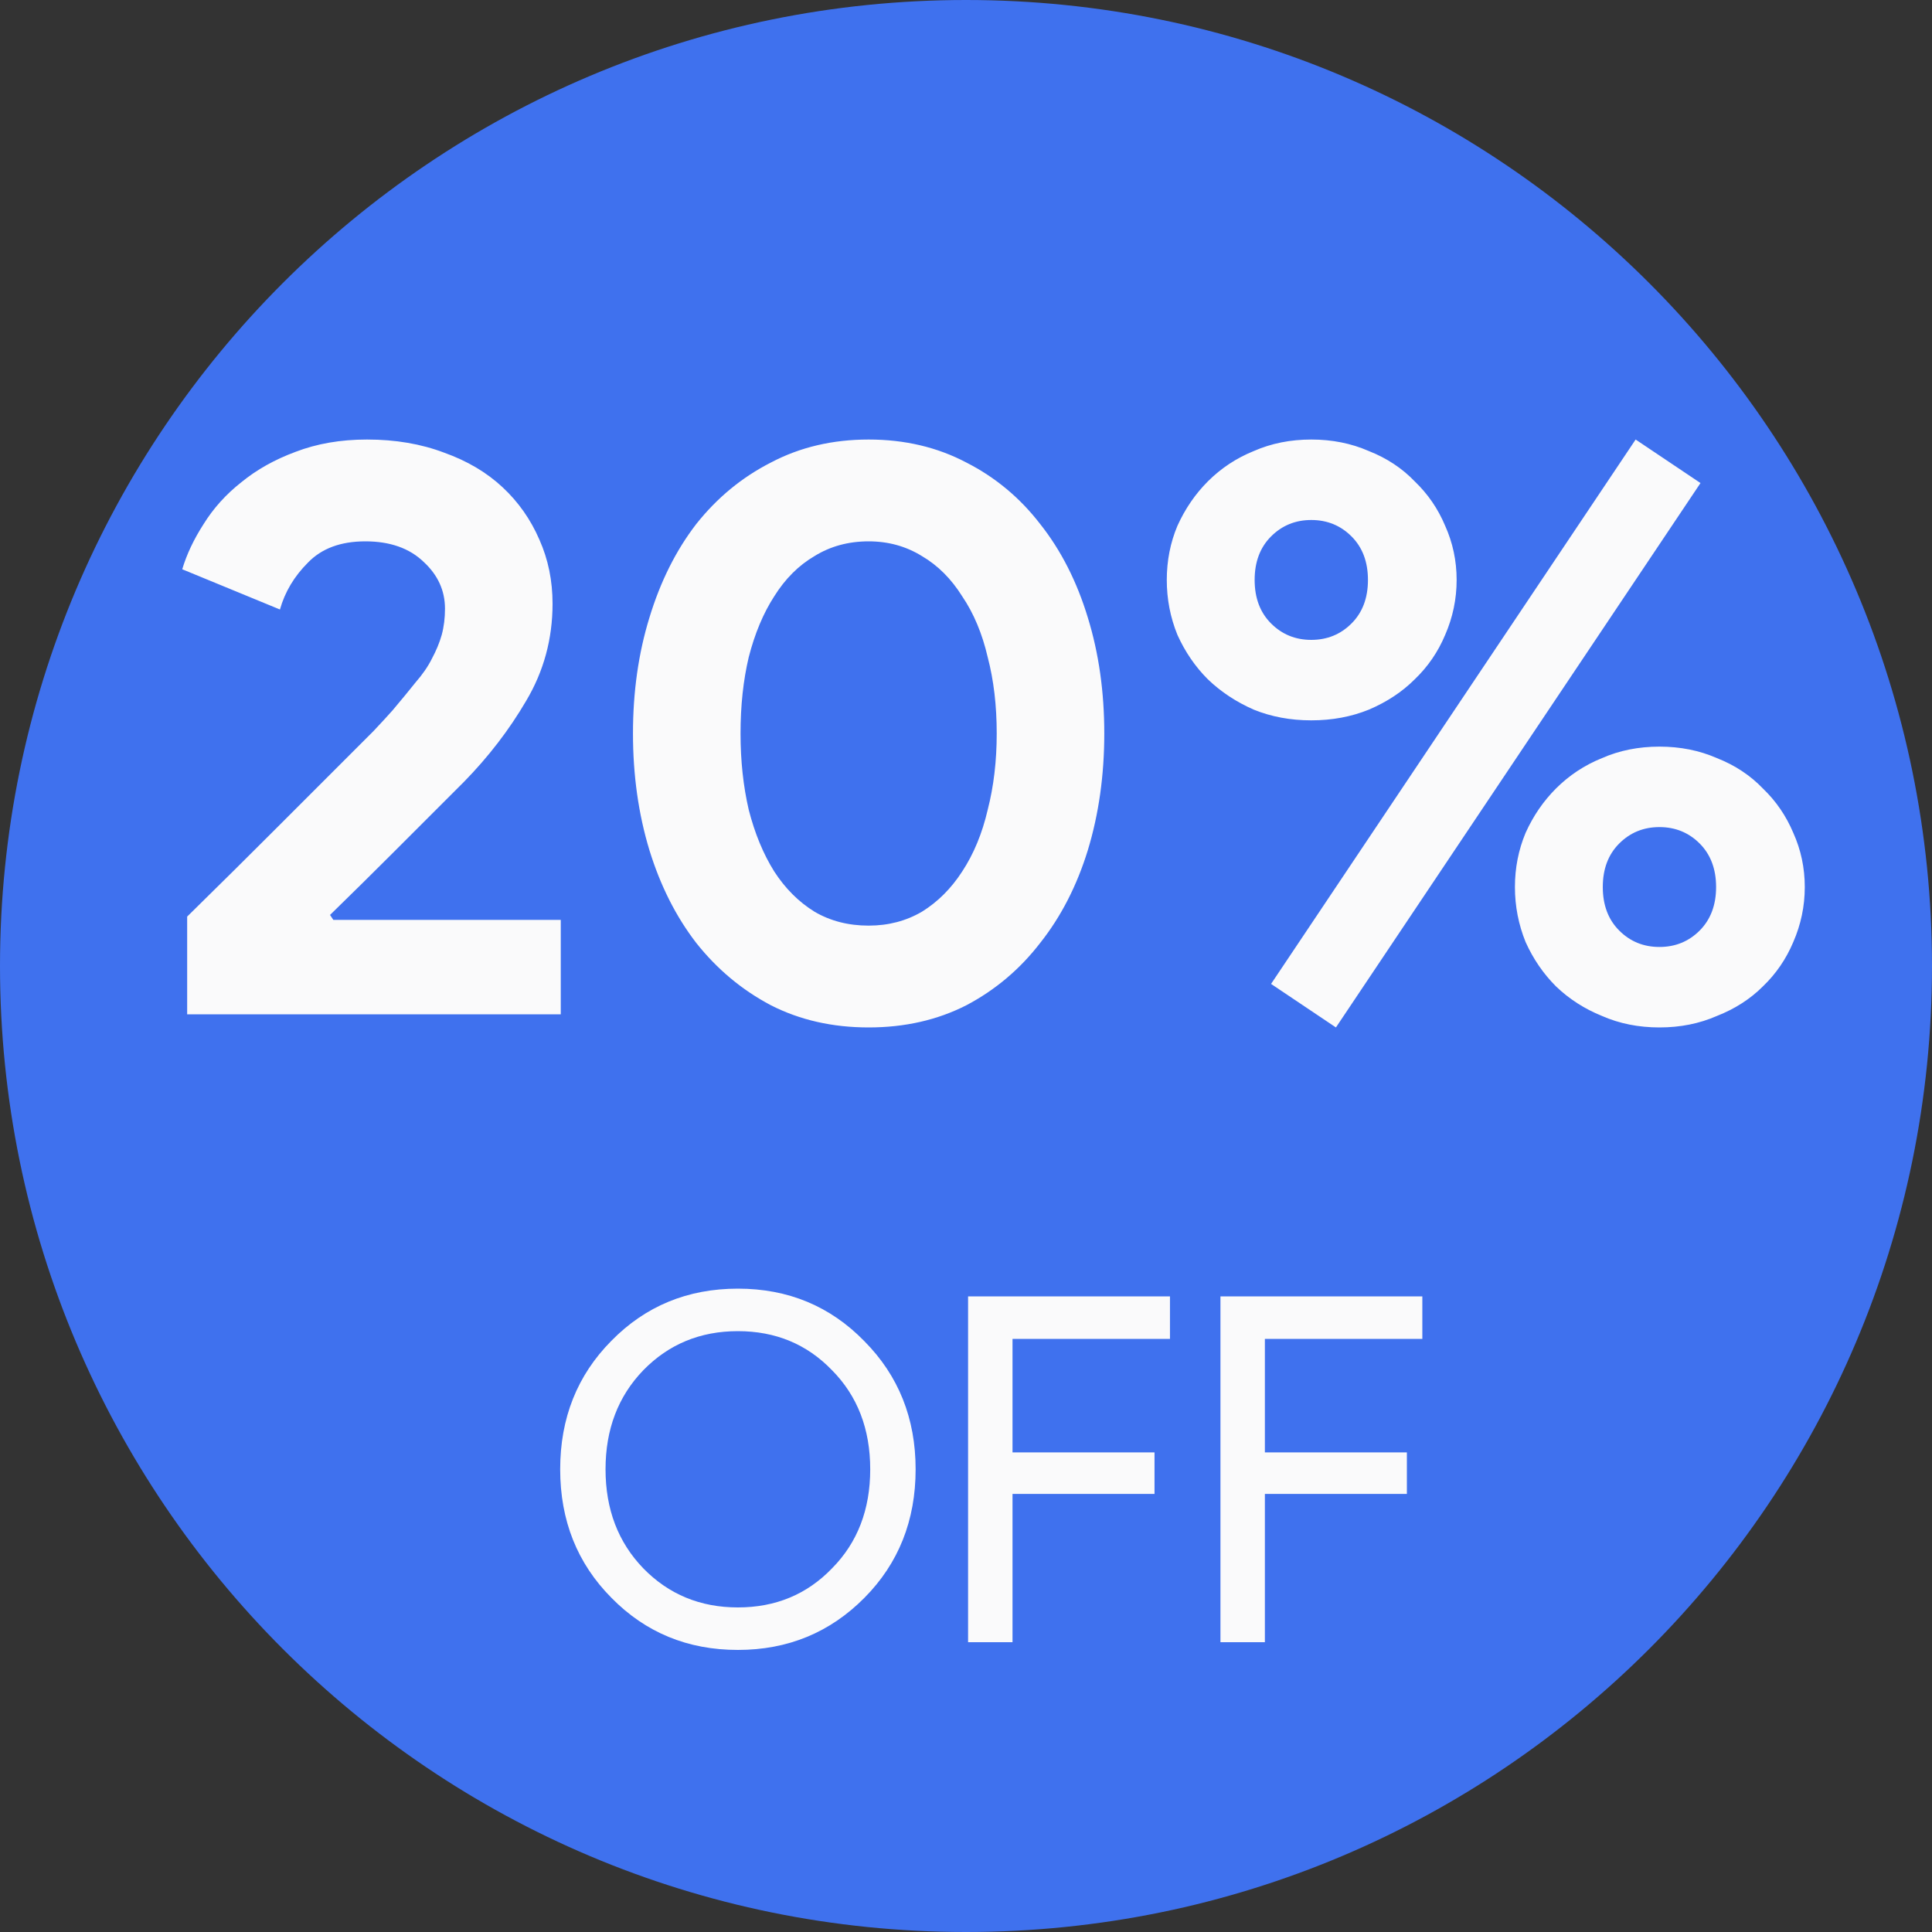 <svg width="40" height="40" viewBox="0 0 40 40" fill="none" xmlns="http://www.w3.org/2000/svg">
<rect x="0" y="0" width="40" height="40" fill="#333333" stroke="none"/>
<path d="M20 40C31.046 40 40 31.046 40 20C40 8.954 31.046 0 20 0C8.954 0 0 8.954 0 20C0 31.046 8.954 40 20 40Z" fill="#3F71EE"/>
<path d="M3.875 21V18.977C4.544 18.32 5.162 17.708 5.728 17.141C5.966 16.903 6.21 16.659 6.459 16.41C6.709 16.161 6.941 15.928 7.156 15.713C7.372 15.498 7.564 15.305 7.734 15.135C7.904 14.954 8.035 14.812 8.125 14.71C8.307 14.495 8.465 14.302 8.601 14.132C8.749 13.962 8.862 13.798 8.941 13.639C9.032 13.469 9.1 13.305 9.145 13.146C9.191 12.976 9.213 12.795 9.213 12.602C9.213 12.228 9.066 11.905 8.771 11.633C8.477 11.35 8.074 11.208 7.564 11.208C7.054 11.208 6.658 11.355 6.374 11.65C6.091 11.933 5.898 12.256 5.796 12.619L3.773 11.786C3.864 11.48 4.011 11.168 4.215 10.851C4.419 10.522 4.68 10.233 4.997 9.984C5.315 9.723 5.689 9.514 6.119 9.355C6.561 9.185 7.054 9.1 7.598 9.1C8.188 9.1 8.72 9.191 9.196 9.372C9.672 9.542 10.075 9.78 10.403 10.086C10.732 10.392 10.987 10.755 11.168 11.174C11.35 11.582 11.44 12.024 11.44 12.5C11.44 13.225 11.259 13.894 10.896 14.506C10.545 15.107 10.114 15.668 9.604 16.189L8.142 17.651C7.757 18.036 7.321 18.467 6.833 18.943L6.901 19.045H11.61V21H3.875ZM17.984 21.272C17.236 21.272 16.562 21.119 15.961 20.813C15.36 20.496 14.845 20.065 14.414 19.521C13.995 18.977 13.672 18.337 13.445 17.6C13.218 16.852 13.105 16.047 13.105 15.186C13.105 14.325 13.218 13.526 13.445 12.789C13.672 12.041 13.995 11.395 14.414 10.851C14.845 10.307 15.36 9.882 15.961 9.576C16.562 9.259 17.236 9.1 17.984 9.1C18.732 9.1 19.406 9.259 20.007 9.576C20.608 9.882 21.118 10.307 21.537 10.851C21.968 11.395 22.296 12.041 22.523 12.789C22.75 13.526 22.863 14.325 22.863 15.186C22.863 16.047 22.75 16.852 22.523 17.6C22.296 18.337 21.968 18.977 21.537 19.521C21.118 20.065 20.608 20.496 20.007 20.813C19.406 21.119 18.732 21.272 17.984 21.272ZM17.984 19.164C18.392 19.164 18.76 19.068 19.089 18.875C19.418 18.671 19.695 18.393 19.922 18.042C20.16 17.679 20.336 17.254 20.449 16.767C20.574 16.28 20.636 15.753 20.636 15.186C20.636 14.608 20.574 14.081 20.449 13.605C20.336 13.118 20.16 12.698 19.922 12.347C19.695 11.984 19.418 11.707 19.089 11.514C18.76 11.31 18.392 11.208 17.984 11.208C17.565 11.208 17.191 11.31 16.862 11.514C16.533 11.707 16.256 11.984 16.029 12.347C15.802 12.698 15.627 13.118 15.502 13.605C15.389 14.081 15.332 14.608 15.332 15.186C15.332 15.753 15.389 16.28 15.502 16.767C15.627 17.254 15.802 17.679 16.029 18.042C16.256 18.393 16.533 18.671 16.862 18.875C17.191 19.068 17.565 19.164 17.984 19.164ZM24.157 12.007C24.157 11.61 24.23 11.236 24.378 10.885C24.537 10.534 24.746 10.228 25.007 9.967C25.279 9.695 25.596 9.485 25.959 9.338C26.322 9.179 26.718 9.1 27.149 9.1C27.579 9.1 27.976 9.179 28.339 9.338C28.713 9.485 29.03 9.695 29.291 9.967C29.563 10.228 29.773 10.534 29.92 10.885C30.078 11.236 30.158 11.61 30.158 12.007C30.158 12.404 30.078 12.783 29.92 13.146C29.773 13.497 29.563 13.803 29.291 14.064C29.03 14.325 28.713 14.534 28.339 14.693C27.976 14.84 27.579 14.914 27.149 14.914C26.718 14.914 26.322 14.84 25.959 14.693C25.596 14.534 25.279 14.325 25.007 14.064C24.746 13.803 24.537 13.497 24.378 13.146C24.23 12.783 24.157 12.404 24.157 12.007ZM25.976 12.007C25.976 12.381 26.089 12.681 26.316 12.908C26.543 13.135 26.82 13.248 27.149 13.248C27.477 13.248 27.755 13.135 27.982 12.908C28.209 12.681 28.322 12.381 28.322 12.007C28.322 11.633 28.209 11.333 27.982 11.106C27.755 10.879 27.477 10.766 27.149 10.766C26.82 10.766 26.543 10.879 26.316 11.106C26.089 11.333 25.976 11.633 25.976 12.007ZM26.316 20.371L33.864 9.1L35.207 10.001L27.659 21.272L26.316 20.371ZM31.365 18.365C31.365 17.968 31.439 17.594 31.586 17.243C31.744 16.892 31.954 16.586 32.215 16.325C32.487 16.053 32.804 15.843 33.167 15.696C33.529 15.537 33.926 15.458 34.357 15.458C34.788 15.458 35.184 15.537 35.547 15.696C35.921 15.843 36.238 16.053 36.499 16.325C36.771 16.586 36.98 16.892 37.128 17.243C37.286 17.594 37.366 17.968 37.366 18.365C37.366 18.762 37.286 19.141 37.128 19.504C36.98 19.855 36.771 20.161 36.499 20.422C36.238 20.683 35.921 20.887 35.547 21.034C35.184 21.193 34.788 21.272 34.357 21.272C33.926 21.272 33.529 21.193 33.167 21.034C32.804 20.887 32.487 20.683 32.215 20.422C31.954 20.161 31.744 19.855 31.586 19.504C31.439 19.141 31.365 18.762 31.365 18.365ZM33.184 18.365C33.184 18.739 33.297 19.039 33.524 19.266C33.751 19.493 34.028 19.606 34.357 19.606C34.685 19.606 34.963 19.493 35.19 19.266C35.416 19.039 35.53 18.739 35.53 18.365C35.53 17.991 35.416 17.691 35.19 17.464C34.963 17.237 34.685 17.124 34.357 17.124C34.028 17.124 33.751 17.237 33.524 17.464C33.297 17.691 33.184 17.991 33.184 18.365ZM18.957 30.42C18.957 31.48 18.604 32.367 17.898 33.08C17.184 33.8 16.311 34.16 15.277 34.16C14.238 34.16 13.364 33.8 12.658 33.08C11.951 32.367 11.598 31.48 11.598 30.42C11.598 29.36 11.951 28.473 12.658 27.76C13.364 27.04 14.238 26.68 15.277 26.68C16.317 26.68 17.191 27.043 17.898 27.77C18.604 28.483 18.957 29.367 18.957 30.42ZM12.537 30.42C12.537 31.247 12.797 31.93 13.318 32.47C13.844 33.01 14.498 33.28 15.277 33.28C16.058 33.28 16.707 33.01 17.227 32.47C17.754 31.937 18.017 31.253 18.017 30.42C18.017 29.587 17.754 28.903 17.227 28.37C16.707 27.83 16.058 27.56 15.277 27.56C14.498 27.56 13.844 27.83 13.318 28.37C12.797 28.91 12.537 29.593 12.537 30.42ZM20.963 30.93V34H20.043V26.84H24.223V27.72H20.963V30.07H23.903V30.93H20.963ZM26.188 30.93V34H25.268V26.84H29.448V27.72H26.188V30.07H29.128V30.93H26.188Z" fill="#FAFAFB"/>
</svg>
